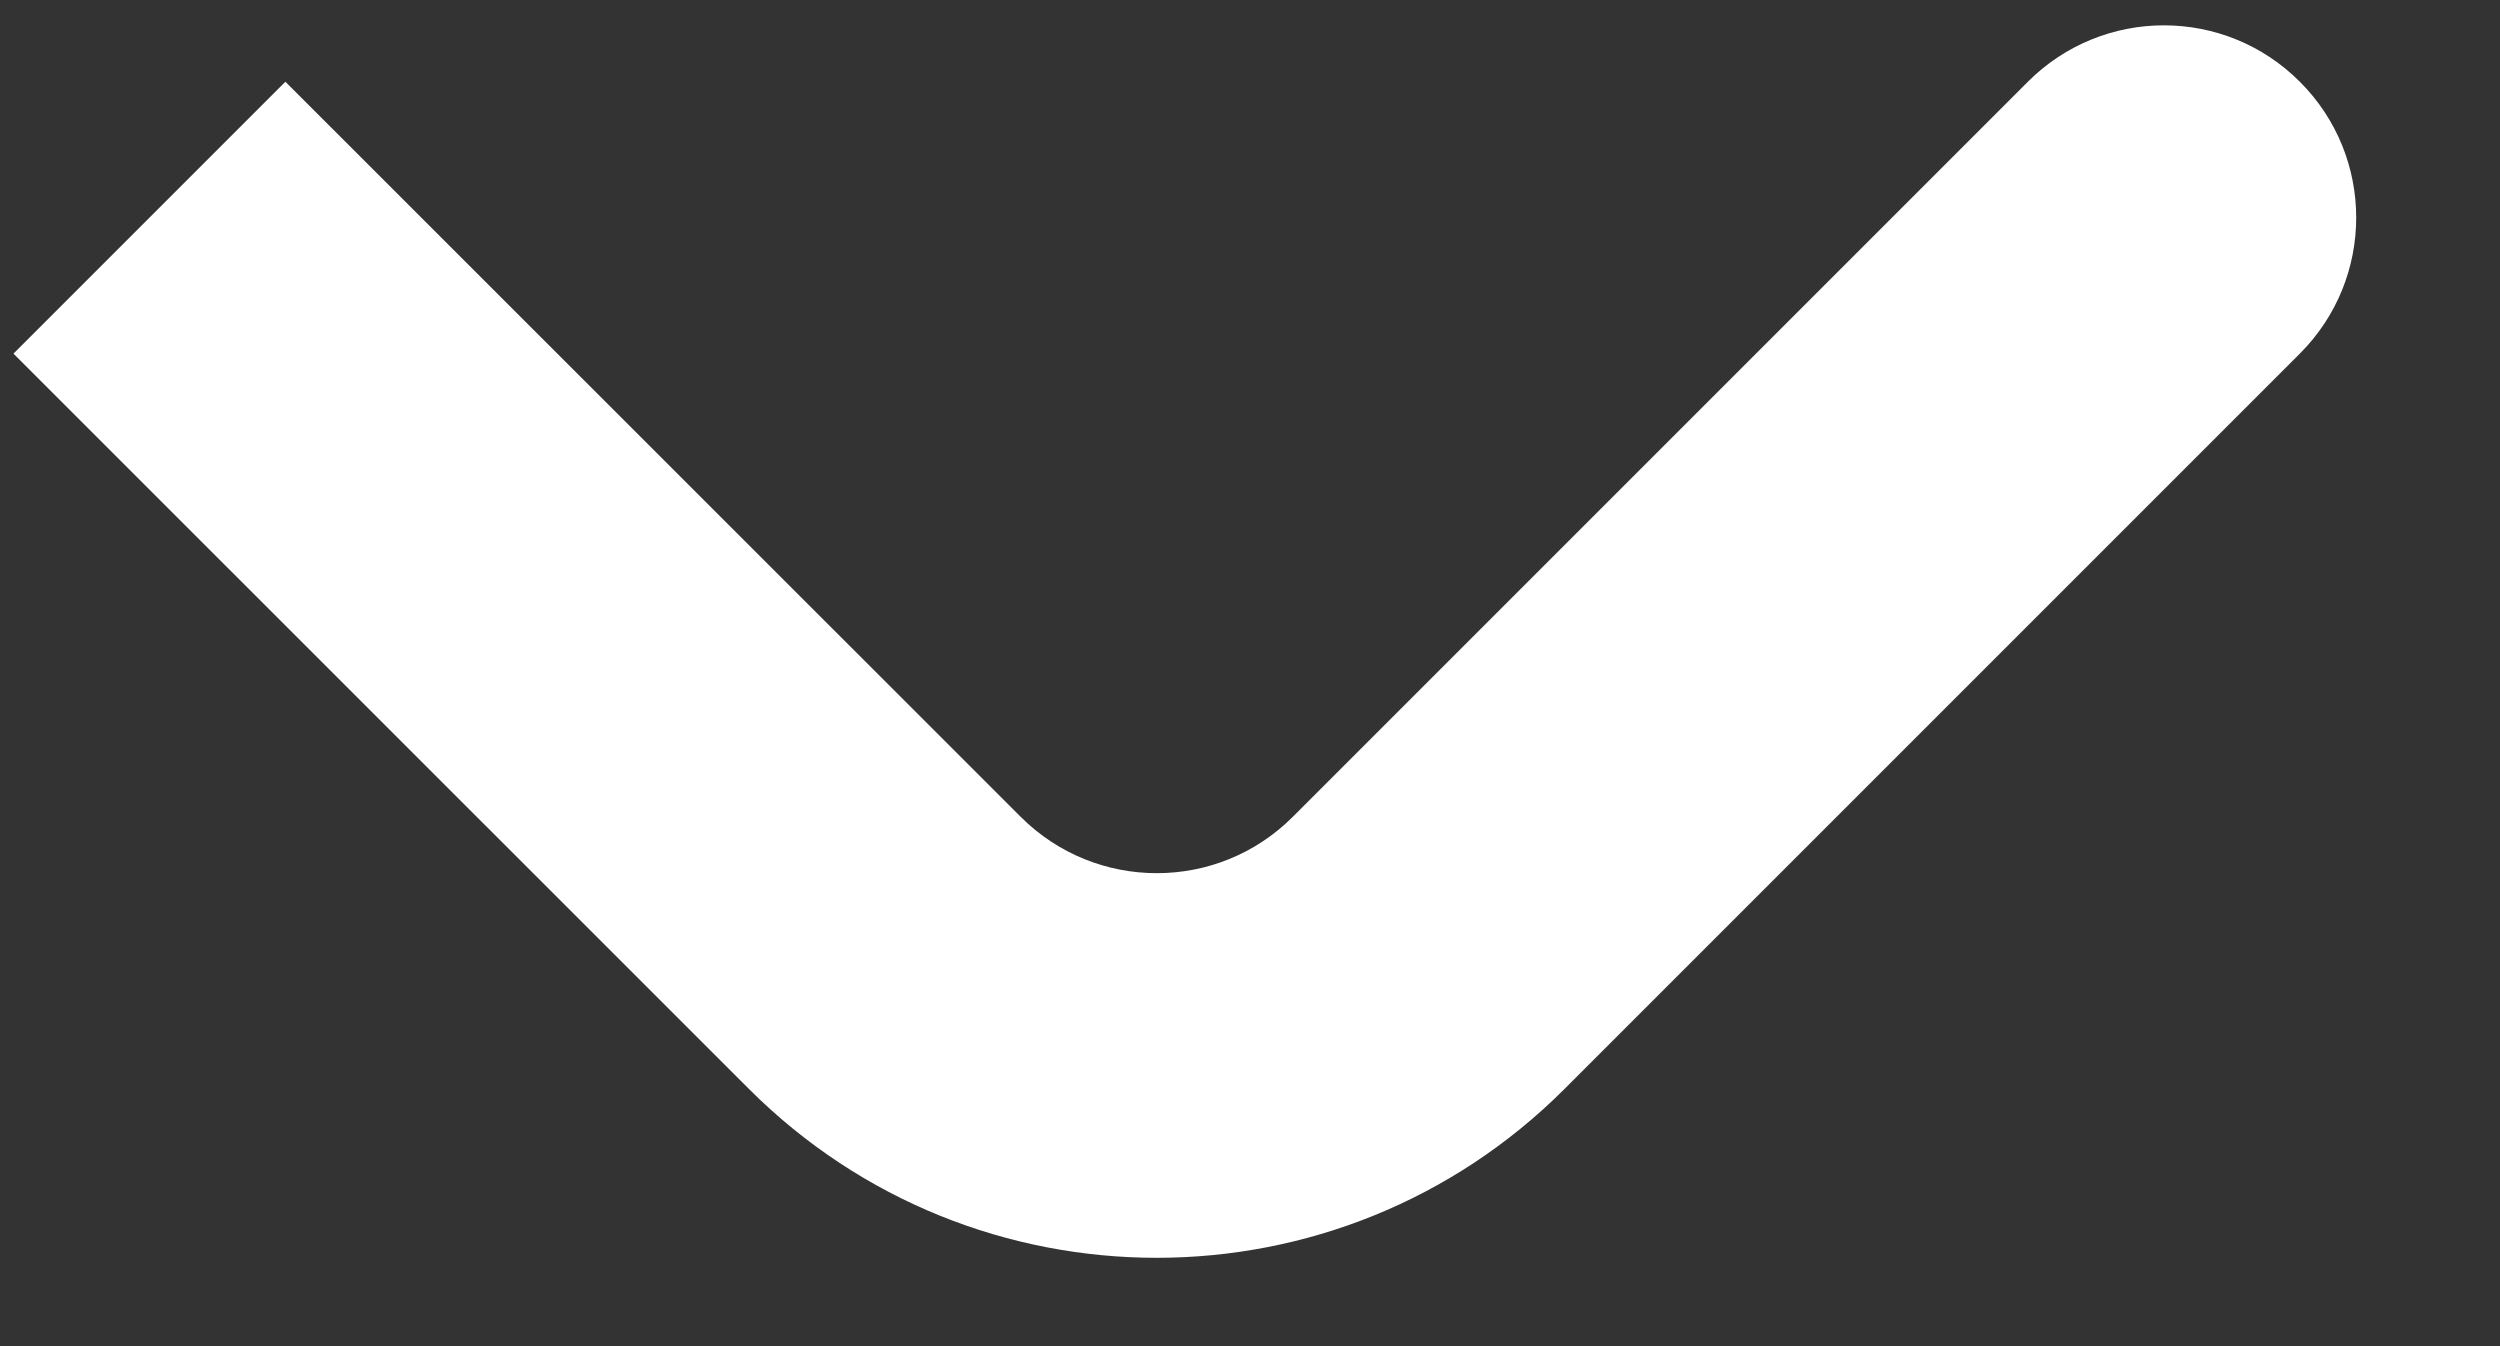 <svg width="13" height="7" viewBox="0 0 13 7" fill="none" xmlns="http://www.w3.org/2000/svg">
<rect x="0" y="0" width="13" height="7" fill="#333333" stroke="none"/>
<path d="M11.959 1.839C12.35 1.448 12.35 0.815 11.959 0.425C11.569 0.034 10.936 0.034 10.545 0.425L11.959 1.839ZM7.429 4.955L6.722 4.248L7.429 4.955ZM0.07 1.839L3.894 5.662L5.308 4.248L1.484 0.425L0.07 1.839ZM8.136 5.662L11.959 1.839L10.545 0.425L6.722 4.248L8.136 5.662ZM3.894 5.662C5.066 6.834 6.965 6.833 8.136 5.662L6.722 4.248C6.332 4.638 5.699 4.638 5.308 4.248L3.894 5.662Z" fill="white"/>
</svg>
